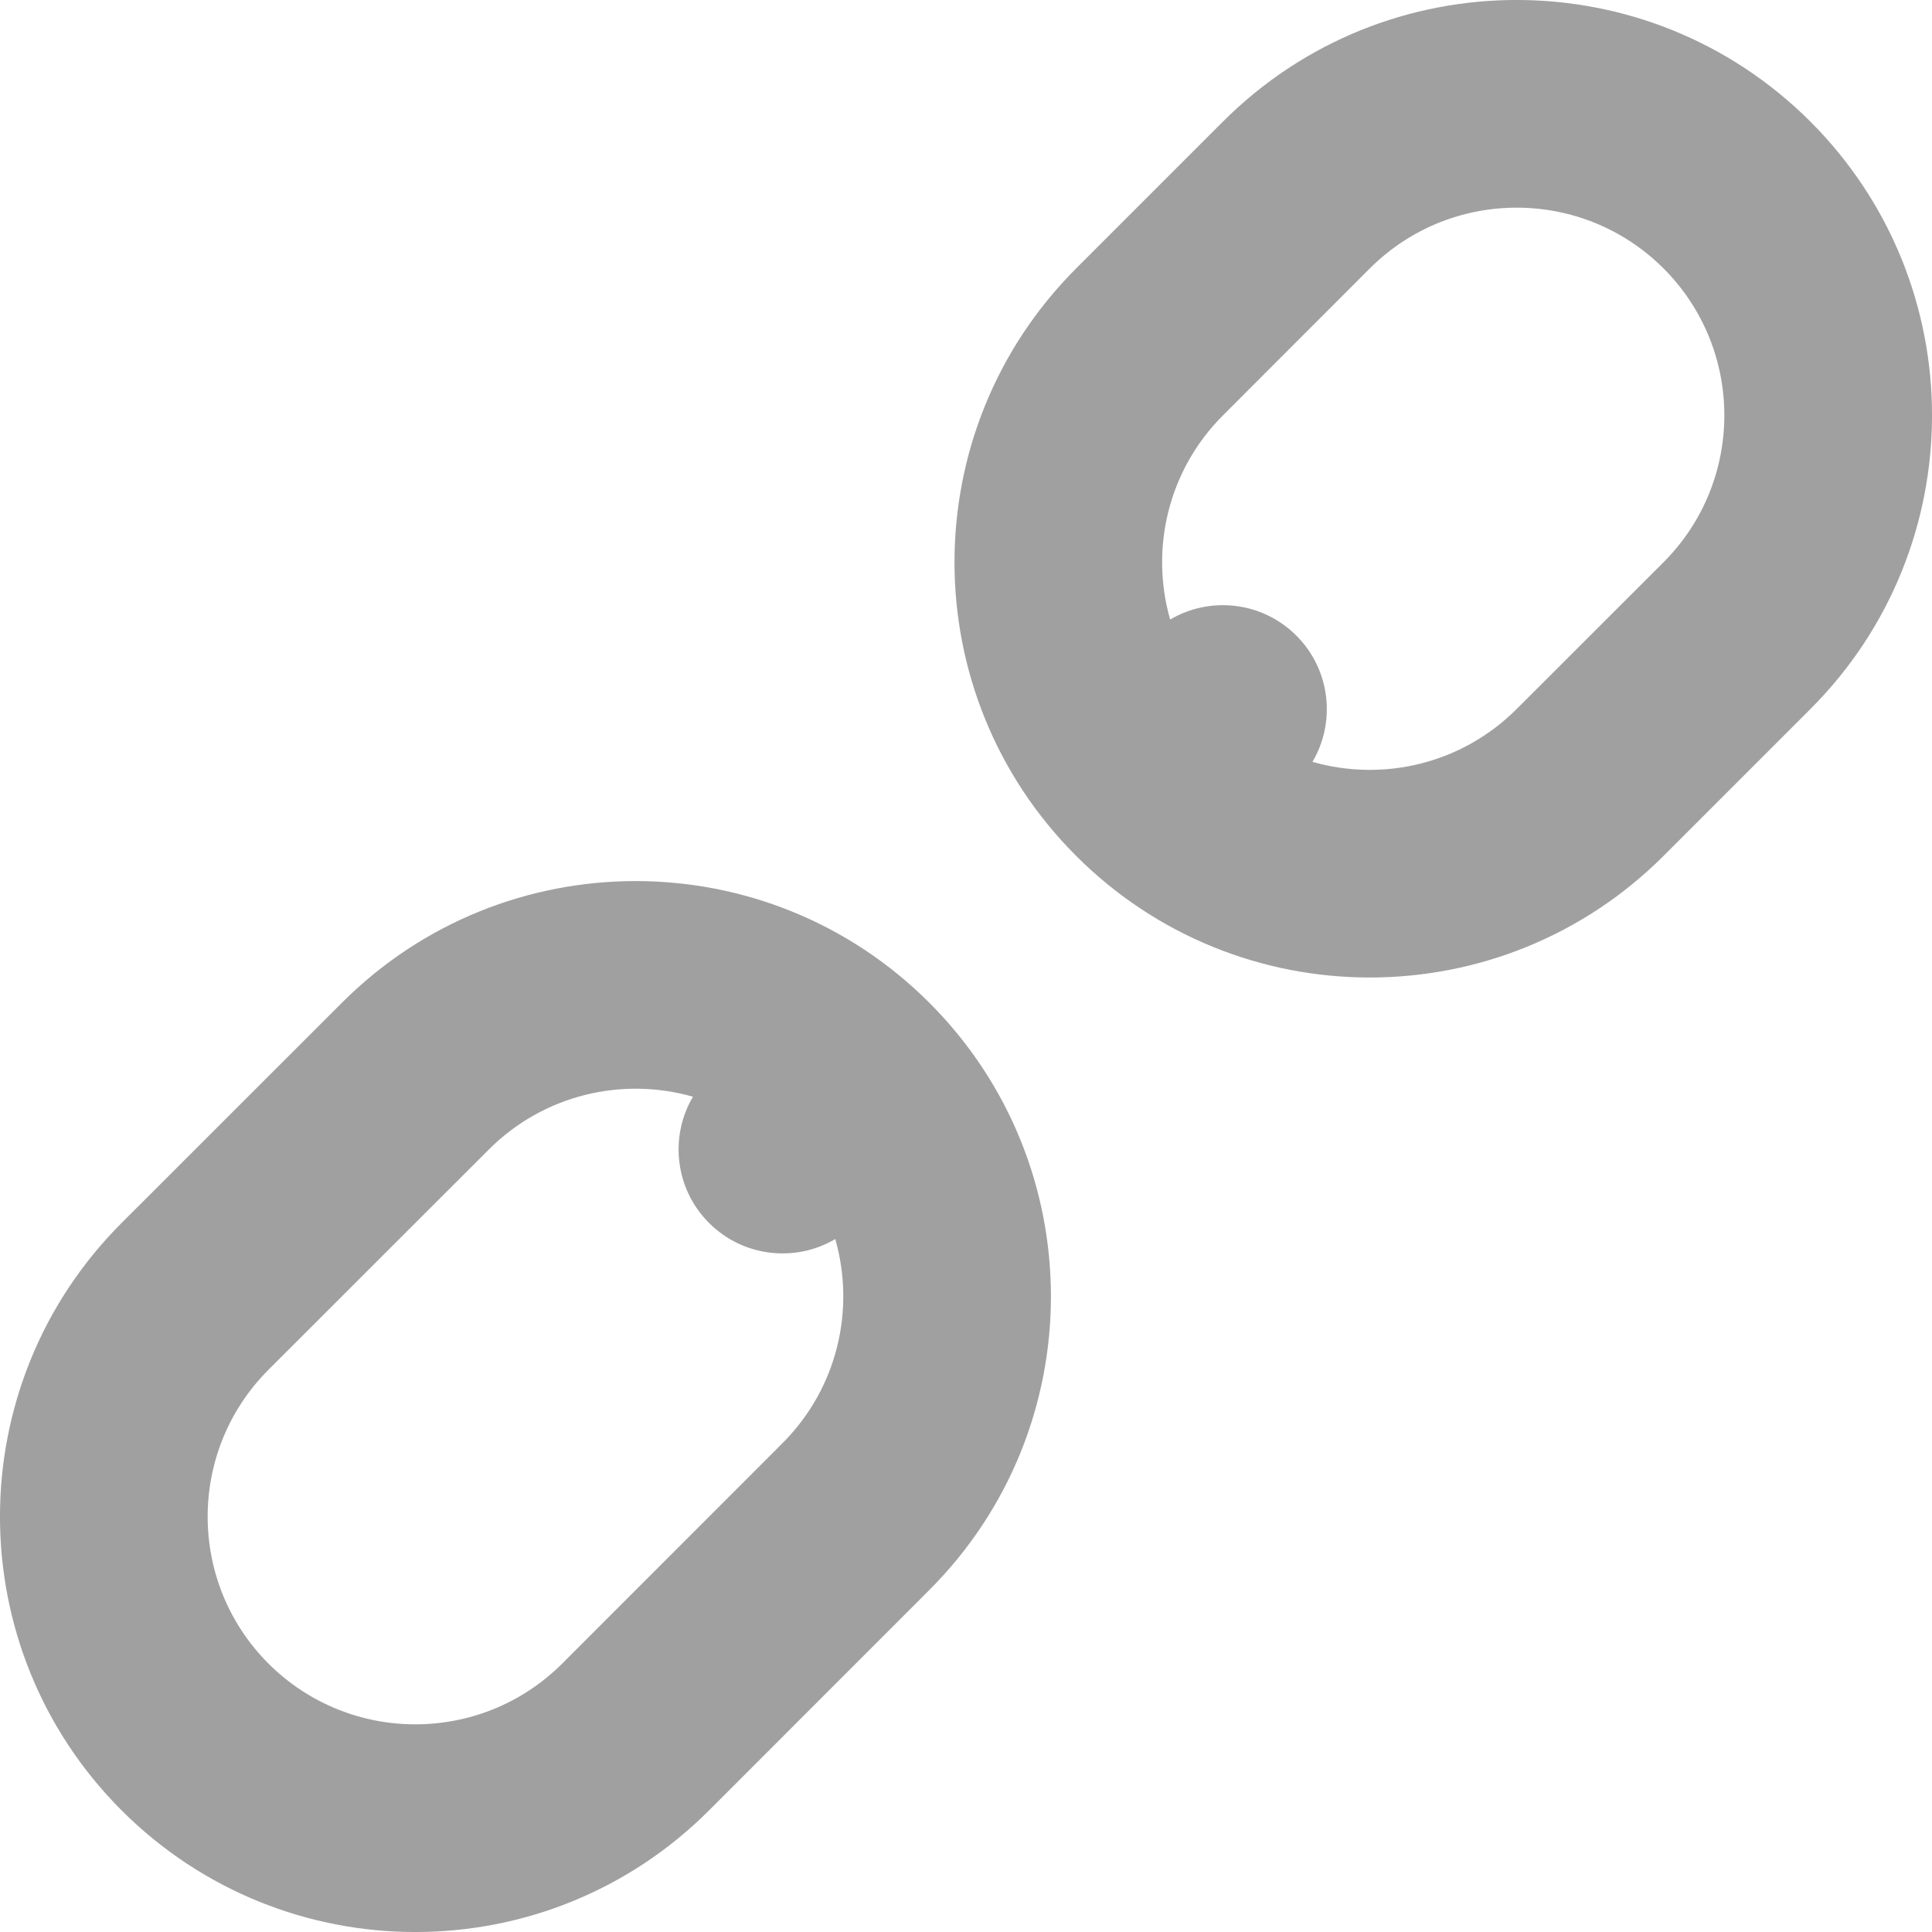 <?xml version="1.0" encoding="utf-8"?>
<!--COLLECTION: Jam Interface Icons-->
<!--LICENSE: MIT License-->
<!--AUTHOR: michaelampr-->
<svg fill="#a0a0a0" width="800px" height="800px" viewBox="0 0 18 18" xmlns="http://www.w3.org/2000/svg"><path d="M6.456,10.218 C5.802,10.031 5.069,10.195 4.554,10.71 L2.501,12.762 C1.746,13.518 1.746,14.743 2.501,15.499 C3.257,16.254 4.482,16.254 5.238,15.499 L7.29,13.446 C7.805,12.931 7.969,12.198 7.782,11.544 C7.411,11.763 6.925,11.713 6.606,11.394 C6.287,11.075 6.237,10.589 6.456,10.218 L6.456,10.218 Z M10.902,5.772 C11.273,5.553 11.759,5.603 12.078,5.922 C12.397,6.241 12.447,6.727 12.228,7.098 C12.882,7.285 13.615,7.121 14.13,6.606 L15.499,5.238 C16.254,4.482 16.254,3.257 15.499,2.501 C14.743,1.746 13.518,1.746 12.762,2.501 L11.394,3.87 C10.879,4.385 10.715,5.118 10.902,5.772 L10.902,5.772 Z M16.867,1.133 C18.378,2.645 18.378,5.095 16.867,6.606 L15.499,7.974 C13.987,9.485 11.537,9.485 10.026,7.974 C8.515,6.463 8.515,4.013 10.026,2.501 L11.394,1.133 C12.905,-0.378 15.355,-0.378 16.867,1.133 Z M8.658,9.342 C10.169,10.853 10.169,13.303 8.658,14.814 L6.606,16.867 C5.095,18.378 2.645,18.378 1.133,16.867 C-0.378,15.355 -0.378,12.905 1.133,11.394 L3.186,9.342 C4.697,7.831 7.147,7.831 8.658,9.342 Z"/></svg>
